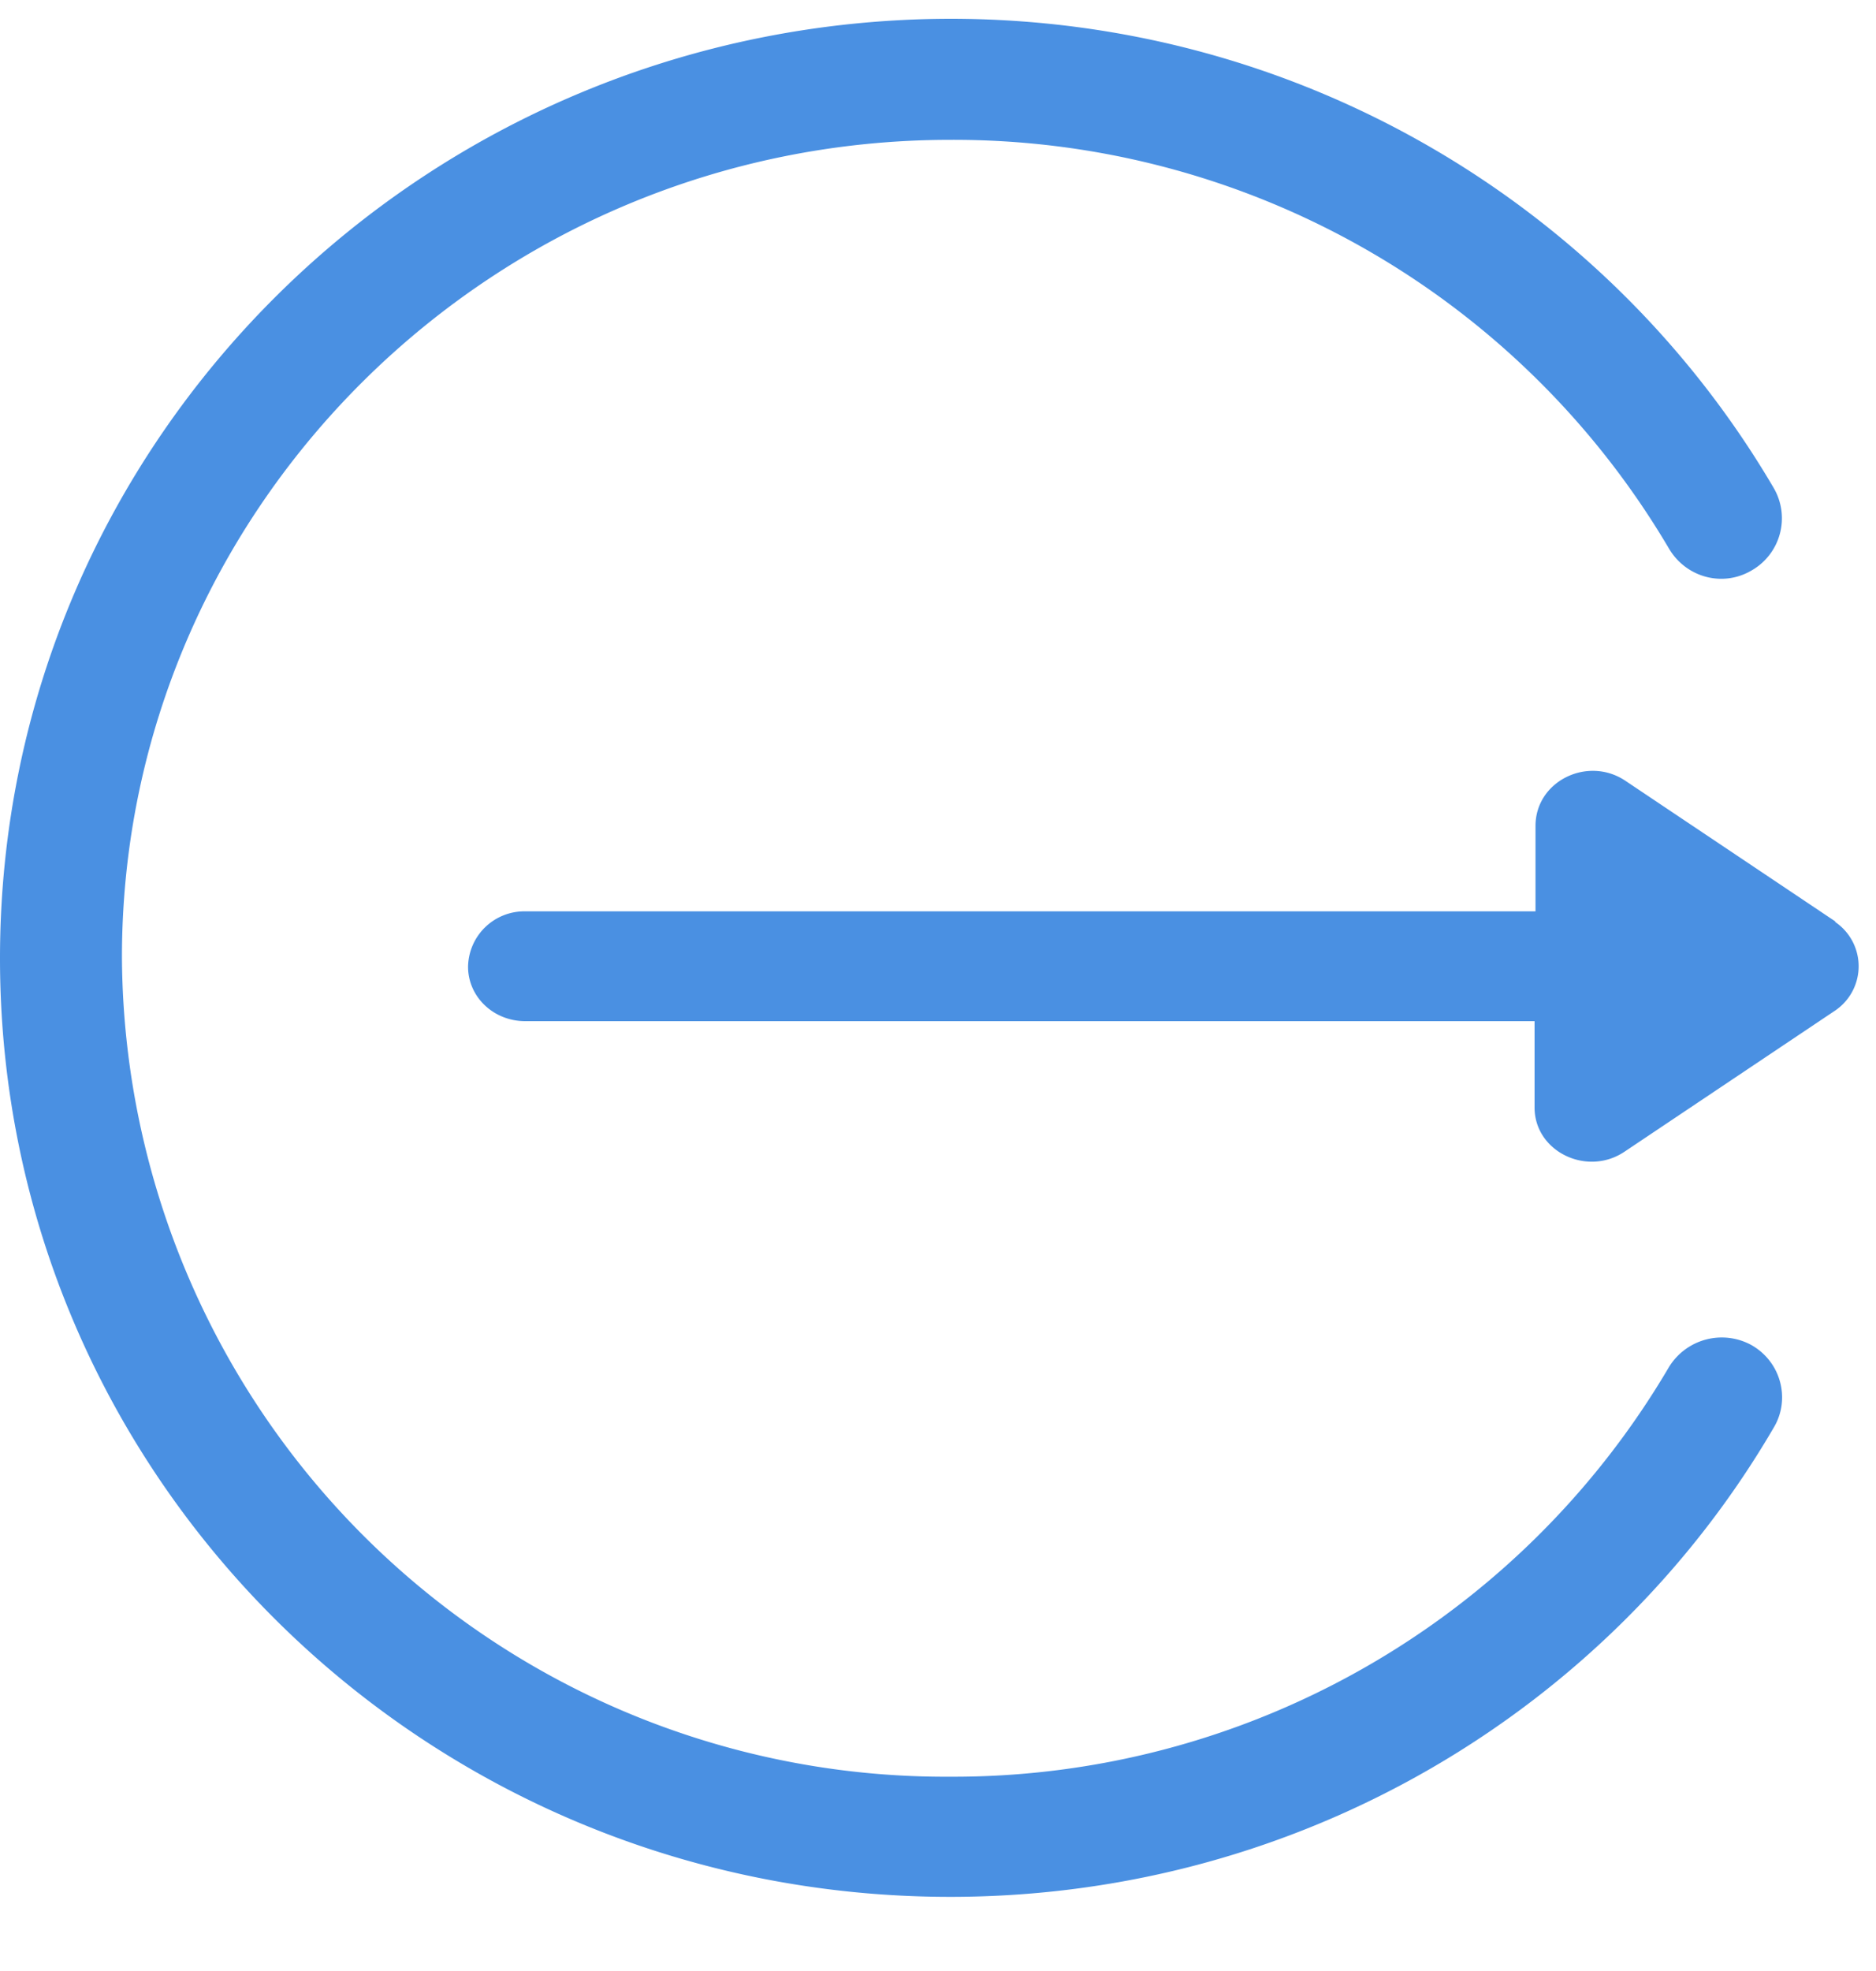 <?xml version="1.0" encoding="UTF-8"?><svg width="20" height="21" viewBox="0 0 20 21" xmlns="http://www.w3.org/2000/svg"><g fill="#4A90E2" fill-rule="nonzero"><path d="M19.57 9.82l-2.24-1.5c-.4-.27-.96 0-.96.48v.91H5.6a.6.6 0 00-.61.59c0 .32.27.58.61.58h10.76v.92c0 .47.56.74.96.47l2.24-1.5a.57.57 0 000-.95z"/><path d="M18.67 14.33a.66.66 0 00-.88.24 8.85 8.85 0 01-7.66 4.36A8.78 8.78 0 011.3 10.2c0-4.8 3.96-8.71 8.83-8.71a8.85 8.85 0 017.66 4.35c.18.31.57.42.88.24a.64.64 0 00.24-.88c-1.76-3-5.04-5-8.78-5C4.53.21 0 4.68 0 10.21s4.53 10 10.13 10c3.74 0 7.03-2 8.78-5 .18-.3.08-.7-.24-.88z"/></g></svg>
